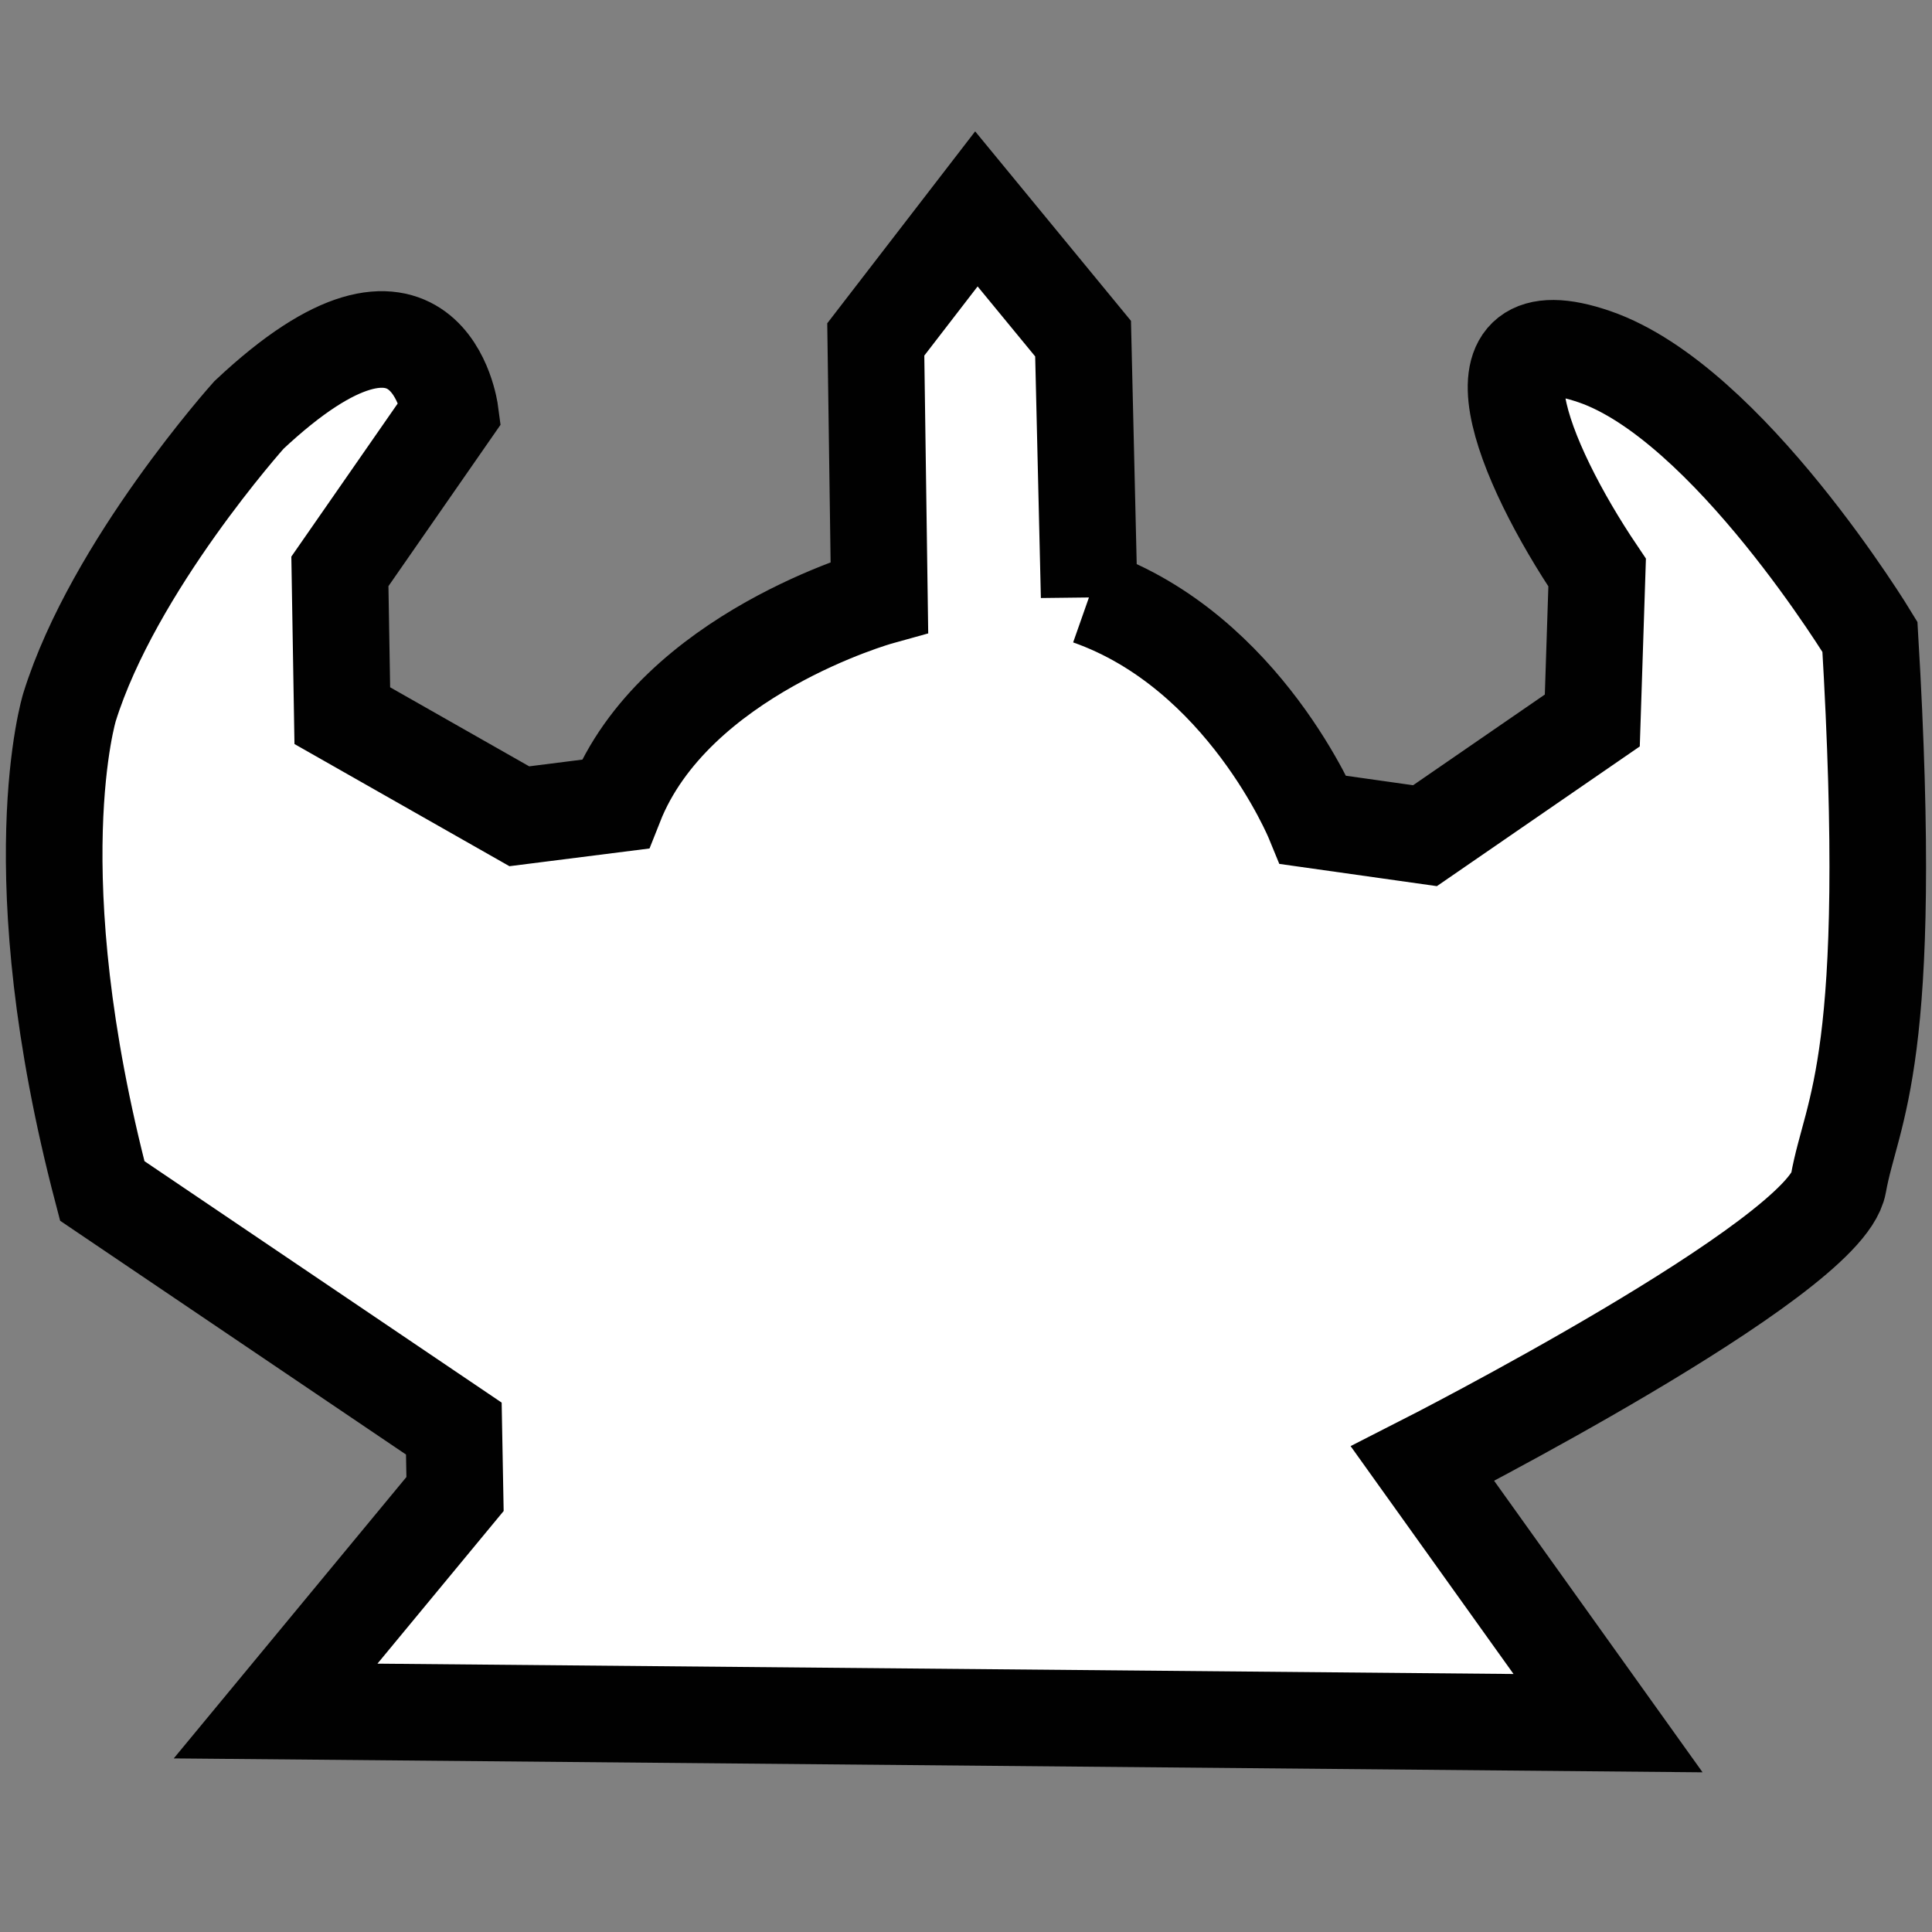 <?xml version="1.0" encoding="UTF-8"?>
<svg id="Layer_2" data-name="Layer 2" xmlns="http://www.w3.org/2000/svg" viewBox="0 0 40 40">
  <rect x="0" y="0" width="40" height="40" fill="#808080" stroke="none"/>
  <defs>
    <style>
      .cls-1 {
        fill: #fff;
        stroke: #010101;
        stroke-miterlimit: 10;
        stroke-width: 2px;
      }
    </style>
  </defs>
  <path class="cls-1" d="m22.55,12.357c3.213,1.13,4.644,4.619,4.644,4.619l2.309.326,3.464-2.385.1-3.062c-1.556-2.309-2.811-5.422-.05-4.468,2.761.954,5.698,5.798,5.698,5.798.527,8.861-.377,9.764-.653,11.321-.276,1.556-8.61,5.798-8.61,5.798l3.841,5.372-27.587-.251,3.715-4.493-.025-1.355-7.279-4.92c-1.732-6.602-.678-10.015-.678-10.015.912-2.926,3.715-6.05,3.715-6.05,3.715-3.489,4.167-.05,4.167-.05l-2.284,3.288.05,2.987,3.665,2.083,1.983-.251c1.23-3.113,5.472-4.292,5.472-4.292l-.075-5.329,2.083-2.703,2.209,2.686.126,5.347Z"/>
</svg>